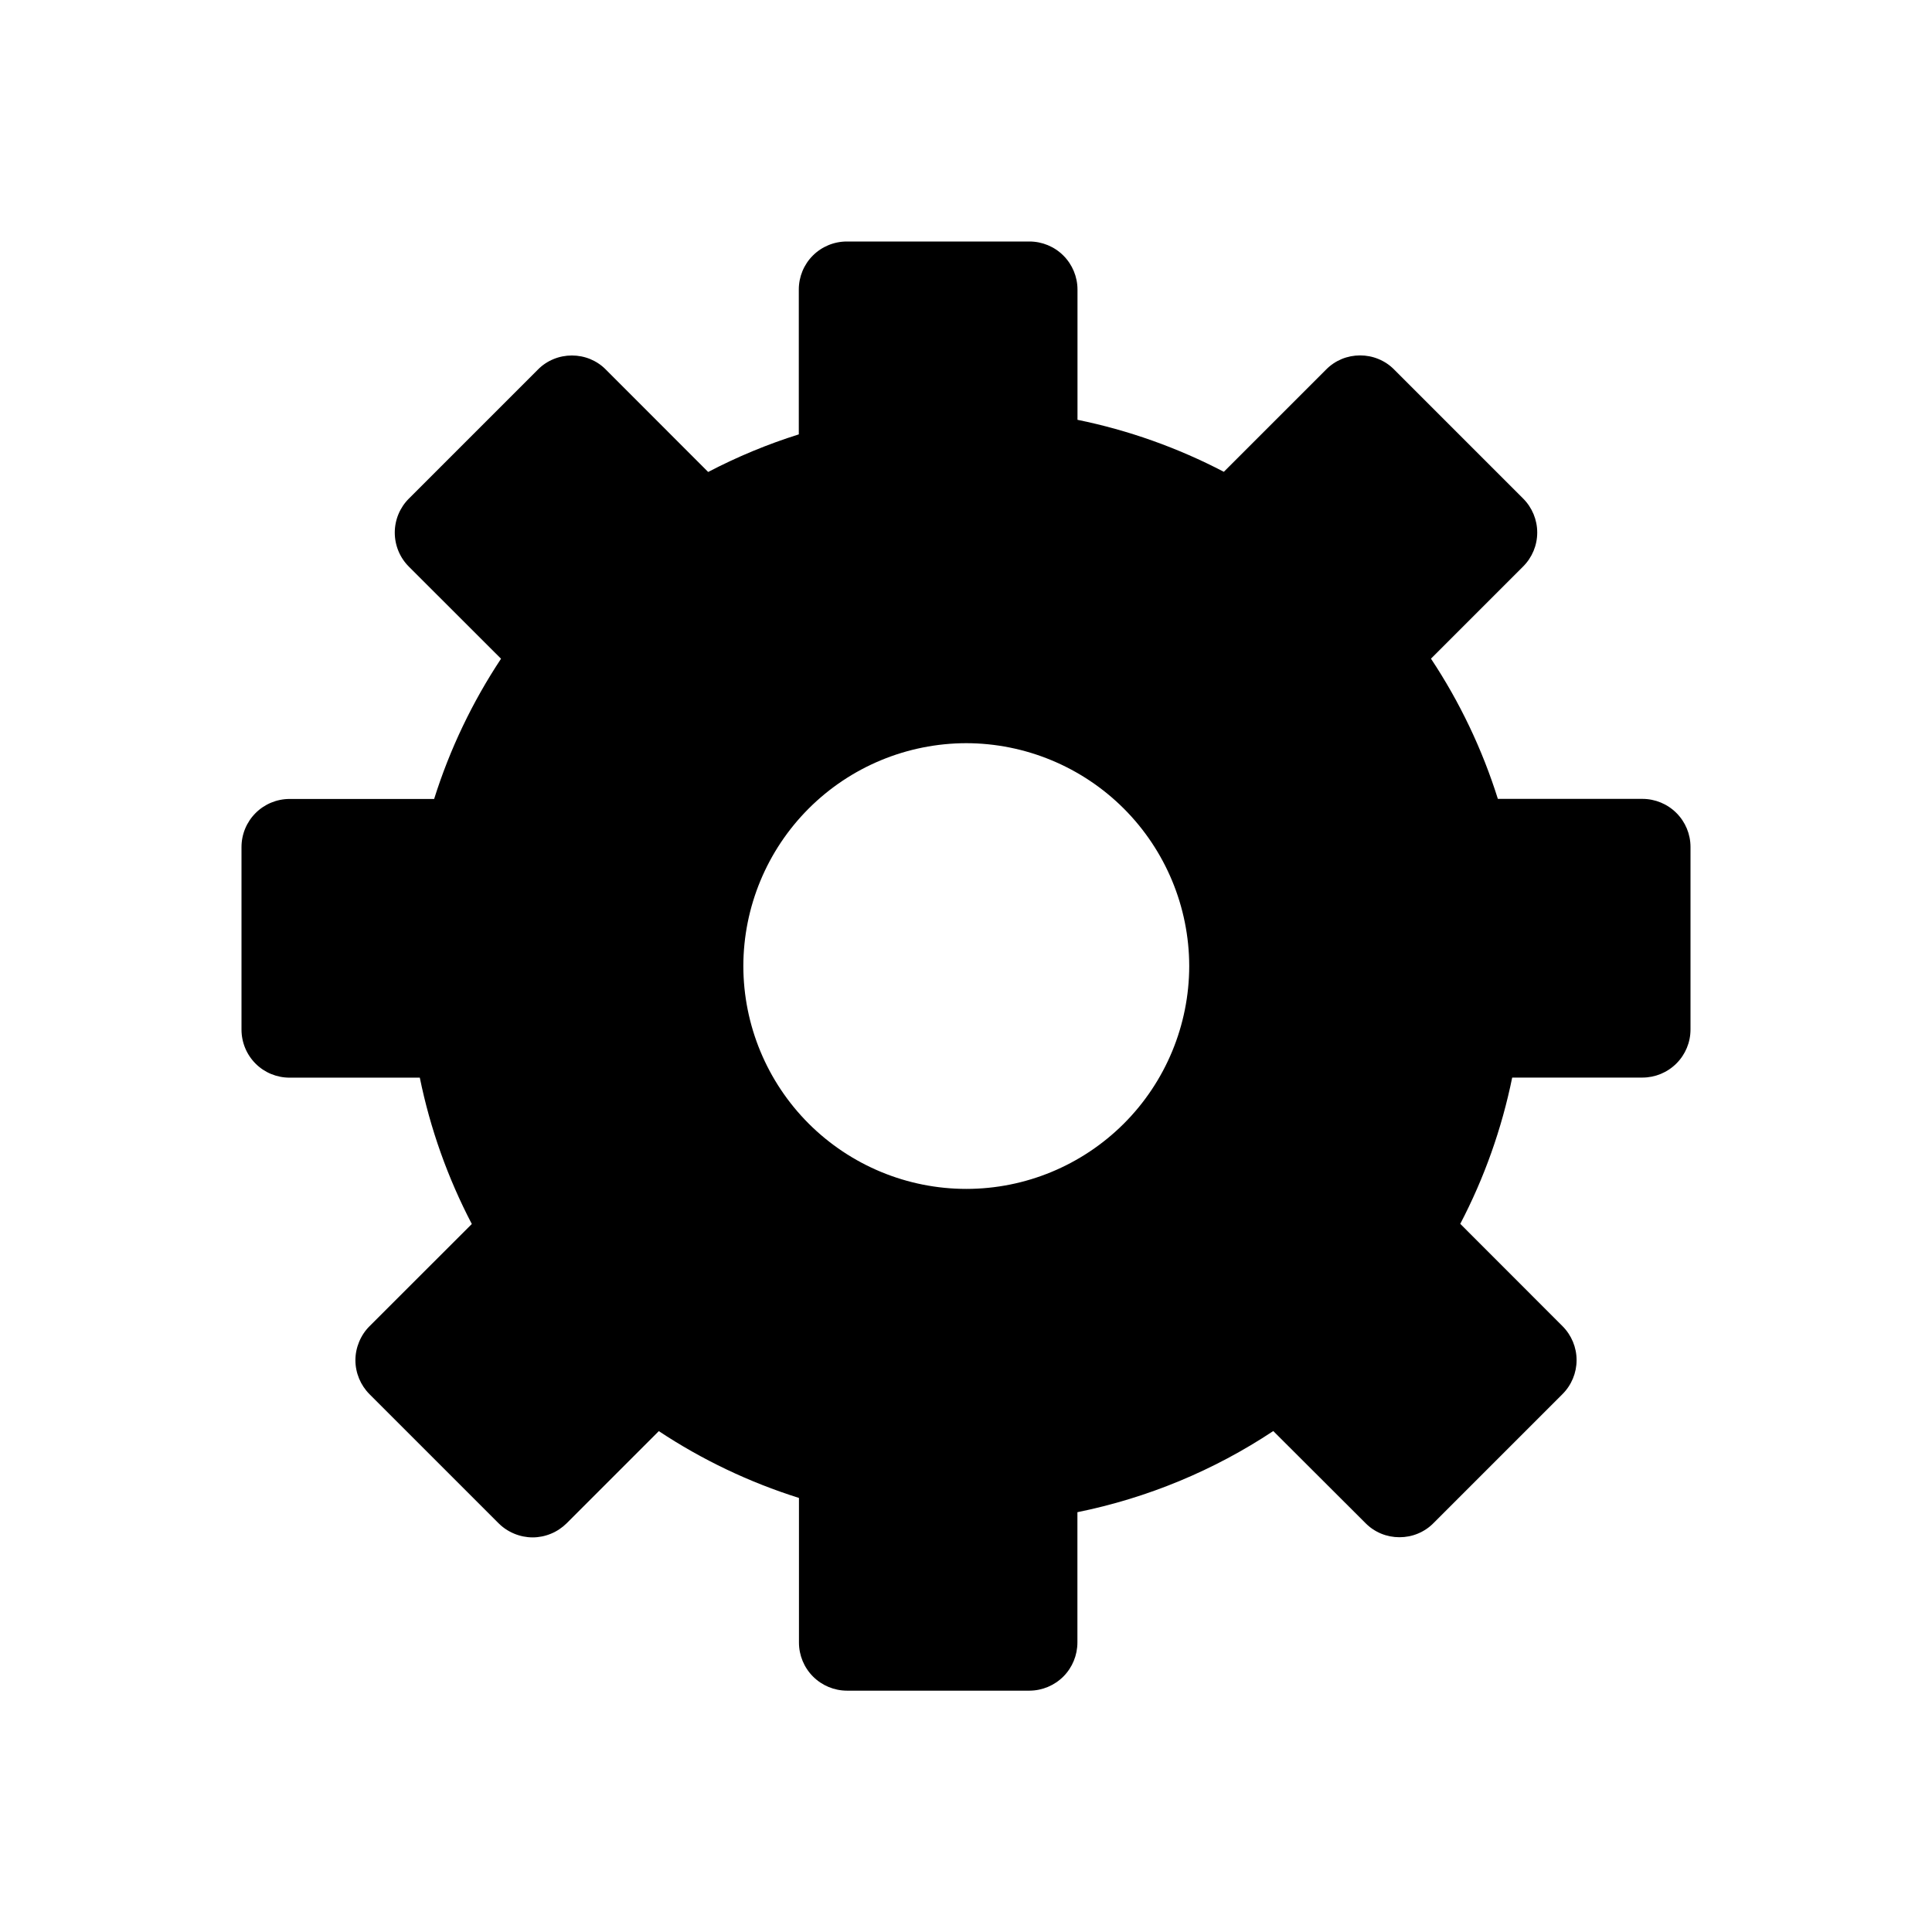 <svg width="24" height="24" viewBox="0 0 24 24" fill="currentColor" xmlns="http://www.w3.org/2000/svg">
<path d="M12.79 21.002H10.522C10.364 21.002 10.212 20.939 10.1 20.827C9.988 20.715 9.925 20.563 9.925 20.405V18.608C9.309 18.414 8.723 18.135 8.184 17.778L7.039 18.923C6.983 18.978 6.918 19.022 6.845 19.052C6.773 19.082 6.695 19.098 6.617 19.098C6.538 19.098 6.46 19.082 6.388 19.052C6.315 19.022 6.249 18.978 6.194 18.923L4.59 17.319C4.535 17.264 4.491 17.198 4.461 17.126C4.431 17.053 4.415 16.976 4.415 16.897C4.415 16.819 4.431 16.741 4.461 16.669C4.491 16.596 4.535 16.53 4.59 16.475L5.861 15.205C5.562 14.632 5.344 14.02 5.215 13.387H3.597C3.439 13.387 3.287 13.325 3.175 13.213C3.063 13.101 3 12.949 3 12.79V10.522C3 10.364 3.063 10.212 3.175 10.1C3.287 9.988 3.439 9.925 3.597 9.925H5.393C5.587 9.308 5.867 8.722 6.224 8.183L5.079 7.039C4.967 6.927 4.904 6.775 4.904 6.616C4.904 6.458 4.967 6.306 5.079 6.194L6.682 4.591C6.737 4.535 6.803 4.491 6.876 4.461C6.948 4.431 7.026 4.416 7.104 4.416C7.183 4.416 7.26 4.431 7.333 4.461C7.405 4.491 7.471 4.535 7.526 4.591L8.797 5.863C9.157 5.675 9.534 5.518 9.923 5.396V3.597C9.923 3.439 9.985 3.287 10.097 3.175C10.209 3.063 10.361 3 10.52 3H12.788C12.946 3 13.098 3.063 13.21 3.175C13.322 3.287 13.385 3.439 13.385 3.597V5.215C14.018 5.344 14.63 5.562 15.203 5.861L16.474 4.59C16.529 4.534 16.595 4.49 16.667 4.46C16.74 4.43 16.817 4.415 16.896 4.415C16.974 4.415 17.052 4.43 17.124 4.46C17.197 4.49 17.263 4.534 17.318 4.59L18.921 6.193C19.033 6.305 19.096 6.457 19.096 6.615C19.096 6.774 19.033 6.925 18.921 7.037L17.776 8.182C18.133 8.72 18.413 9.307 18.607 9.924H20.403C20.561 9.924 20.713 9.987 20.825 10.099C20.937 10.211 21 10.362 21 10.521V12.789C21 12.948 20.937 13.099 20.825 13.211C20.713 13.323 20.561 13.386 20.403 13.386H18.785C18.656 14.019 18.439 14.631 18.14 15.203L19.41 16.474C19.522 16.586 19.585 16.738 19.585 16.896C19.585 17.054 19.522 17.206 19.41 17.318L17.807 18.921C17.752 18.977 17.686 19.021 17.613 19.051C17.541 19.081 17.463 19.096 17.385 19.096C17.306 19.096 17.229 19.081 17.156 19.051C17.084 19.021 17.018 18.977 16.963 18.921L15.817 17.777C15.079 18.267 14.252 18.609 13.384 18.785V20.403C13.384 20.561 13.322 20.713 13.211 20.825C13.1 20.937 12.948 21.001 12.79 21.002ZM12.004 9.232C11.269 9.233 10.565 9.525 10.046 10.044C9.527 10.563 9.235 11.267 9.234 12.001C9.235 12.735 9.527 13.439 10.046 13.958C10.566 14.477 11.27 14.769 12.004 14.769C12.738 14.769 13.441 14.477 13.961 13.958C14.48 13.439 14.772 12.735 14.773 12.001C14.772 11.267 14.479 10.563 13.96 10.044C13.44 9.525 12.736 9.233 12.002 9.232L12.004 9.232Z" fill="currentColor"/>
</svg>
